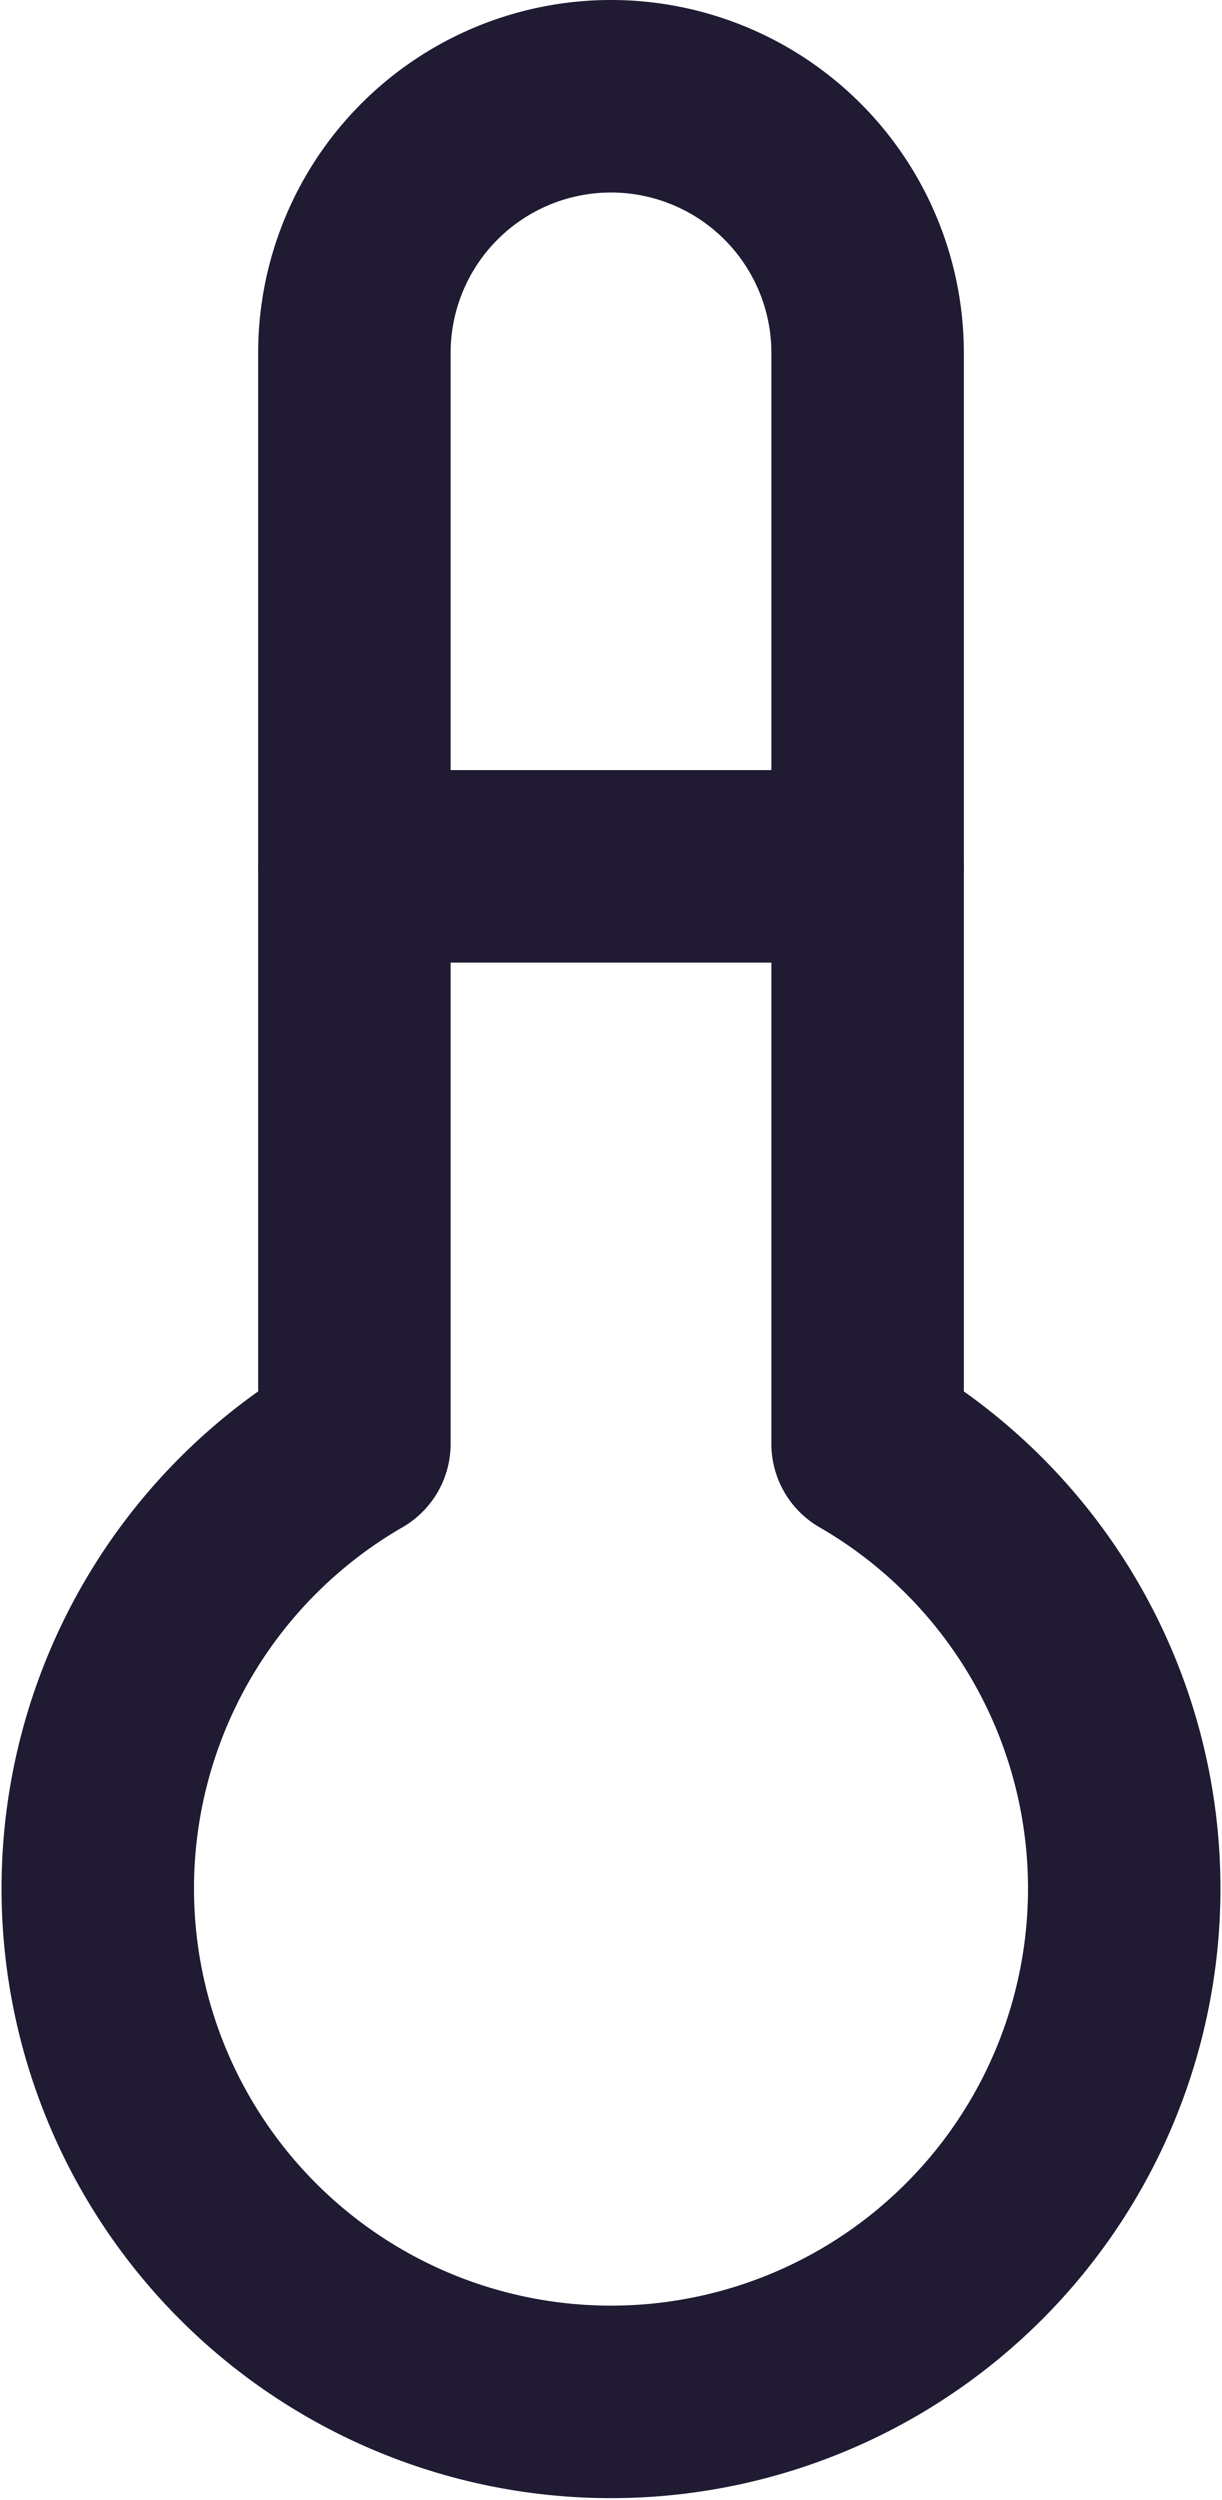 <svg xmlns="http://www.w3.org/2000/svg" width="9.524" height="19.477" viewBox="0 0 9.524 19.477">
  <g id="Group_4991" data-name="Group 4991" transform="translate(-675.045 -1702.673)">
    <path id="Path_7233" data-name="Path 7233" d="M677.807,1713.923a4,4,0,1,0,4,0v-8.5a2,2,0,0,0-4,0v8.5" fill="none" stroke="#201a33" stroke-linecap="round" stroke-linejoin="round" stroke-width="1.5"/>
    <line id="Line_22" data-name="Line 22" x2="4" transform="translate(677.807 1709.423)" fill="none" stroke="#201a33" stroke-linecap="round" stroke-linejoin="round" stroke-width="1.5"/>
  </g>
</svg>
